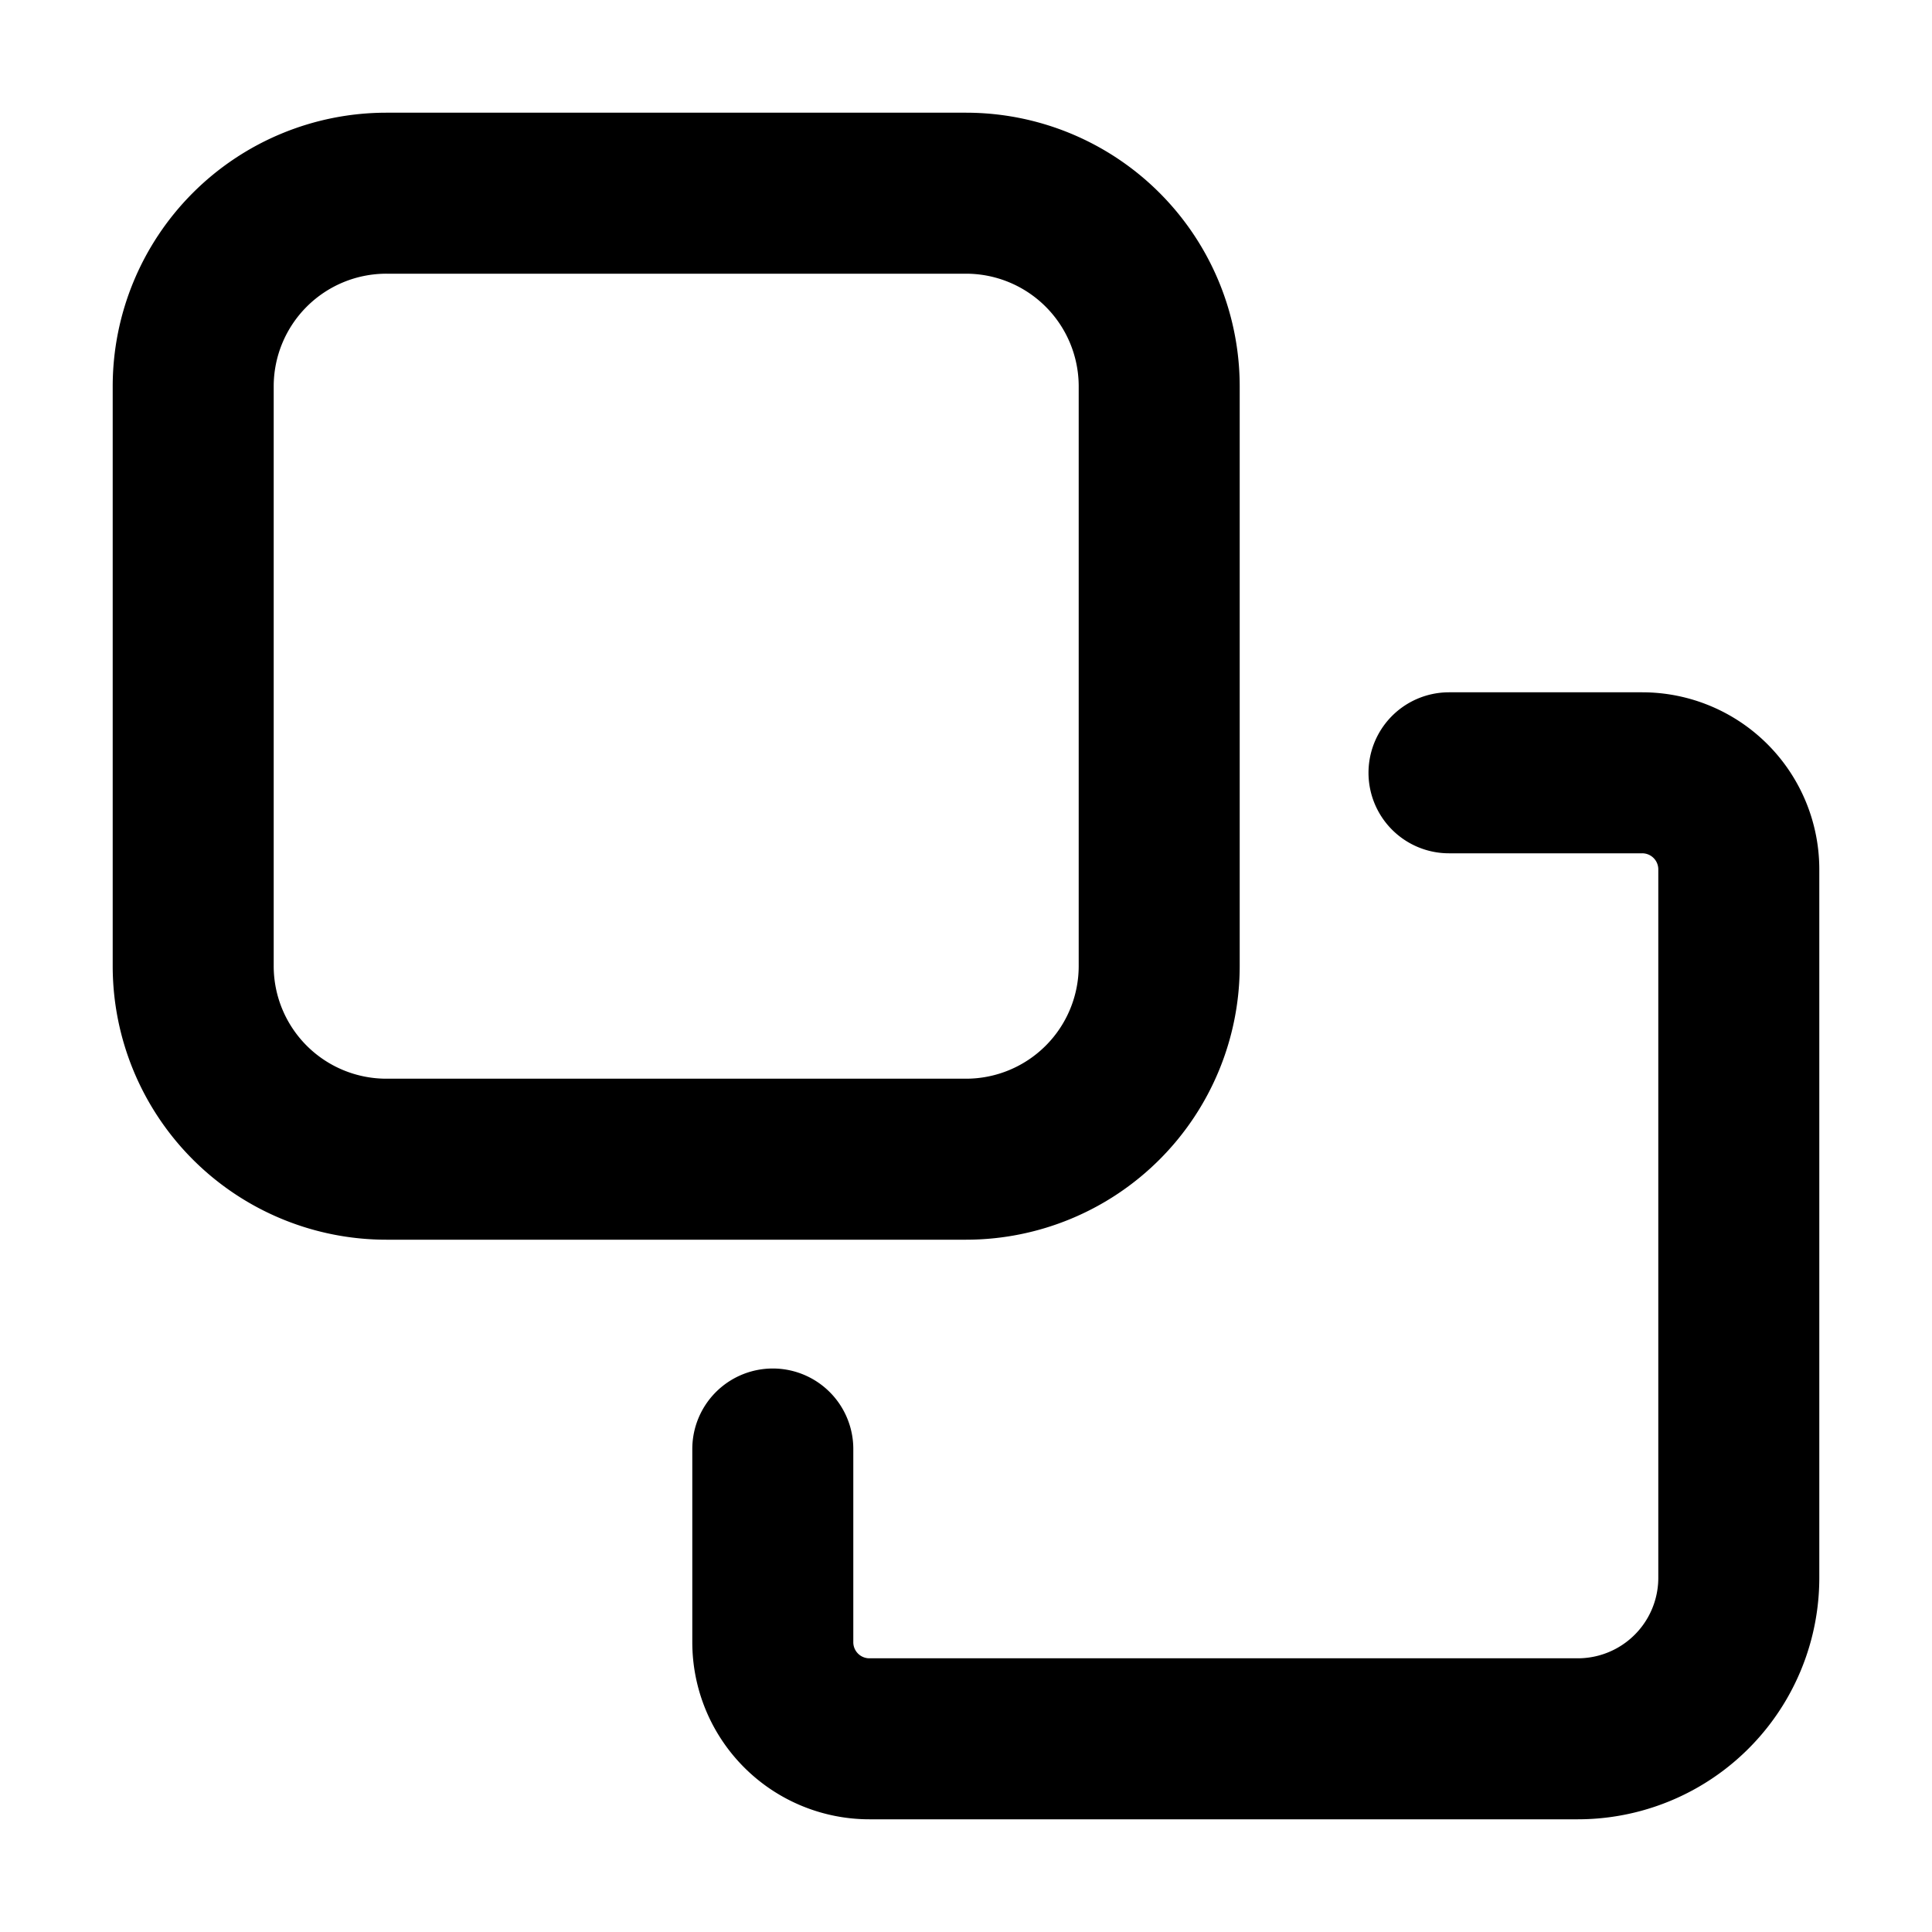 <svg xmlns="http://www.w3.org/2000/svg"  fill="none" viewBox="0 0 24 24">
  <path stroke="#000" stroke-linecap="round" stroke-width="2" d="M18 9.6h2.4a1.2 1.2 0 0 1 1.2 1.2v8.8a2 2 0 0 1-2 2h-8.8a1.2 1.2 0 0 1-1.2-1.2V18M12 2.4H4.8a2.4 2.4 0 0 0-2.4 2.4V12a2.4 2.4 0 0 0 2.4 2.4H12a2.4 2.4 0 0 0 2.4-2.4V4.8A2.4 2.4 0 0 0 12 2.4Z"/>
</svg>
